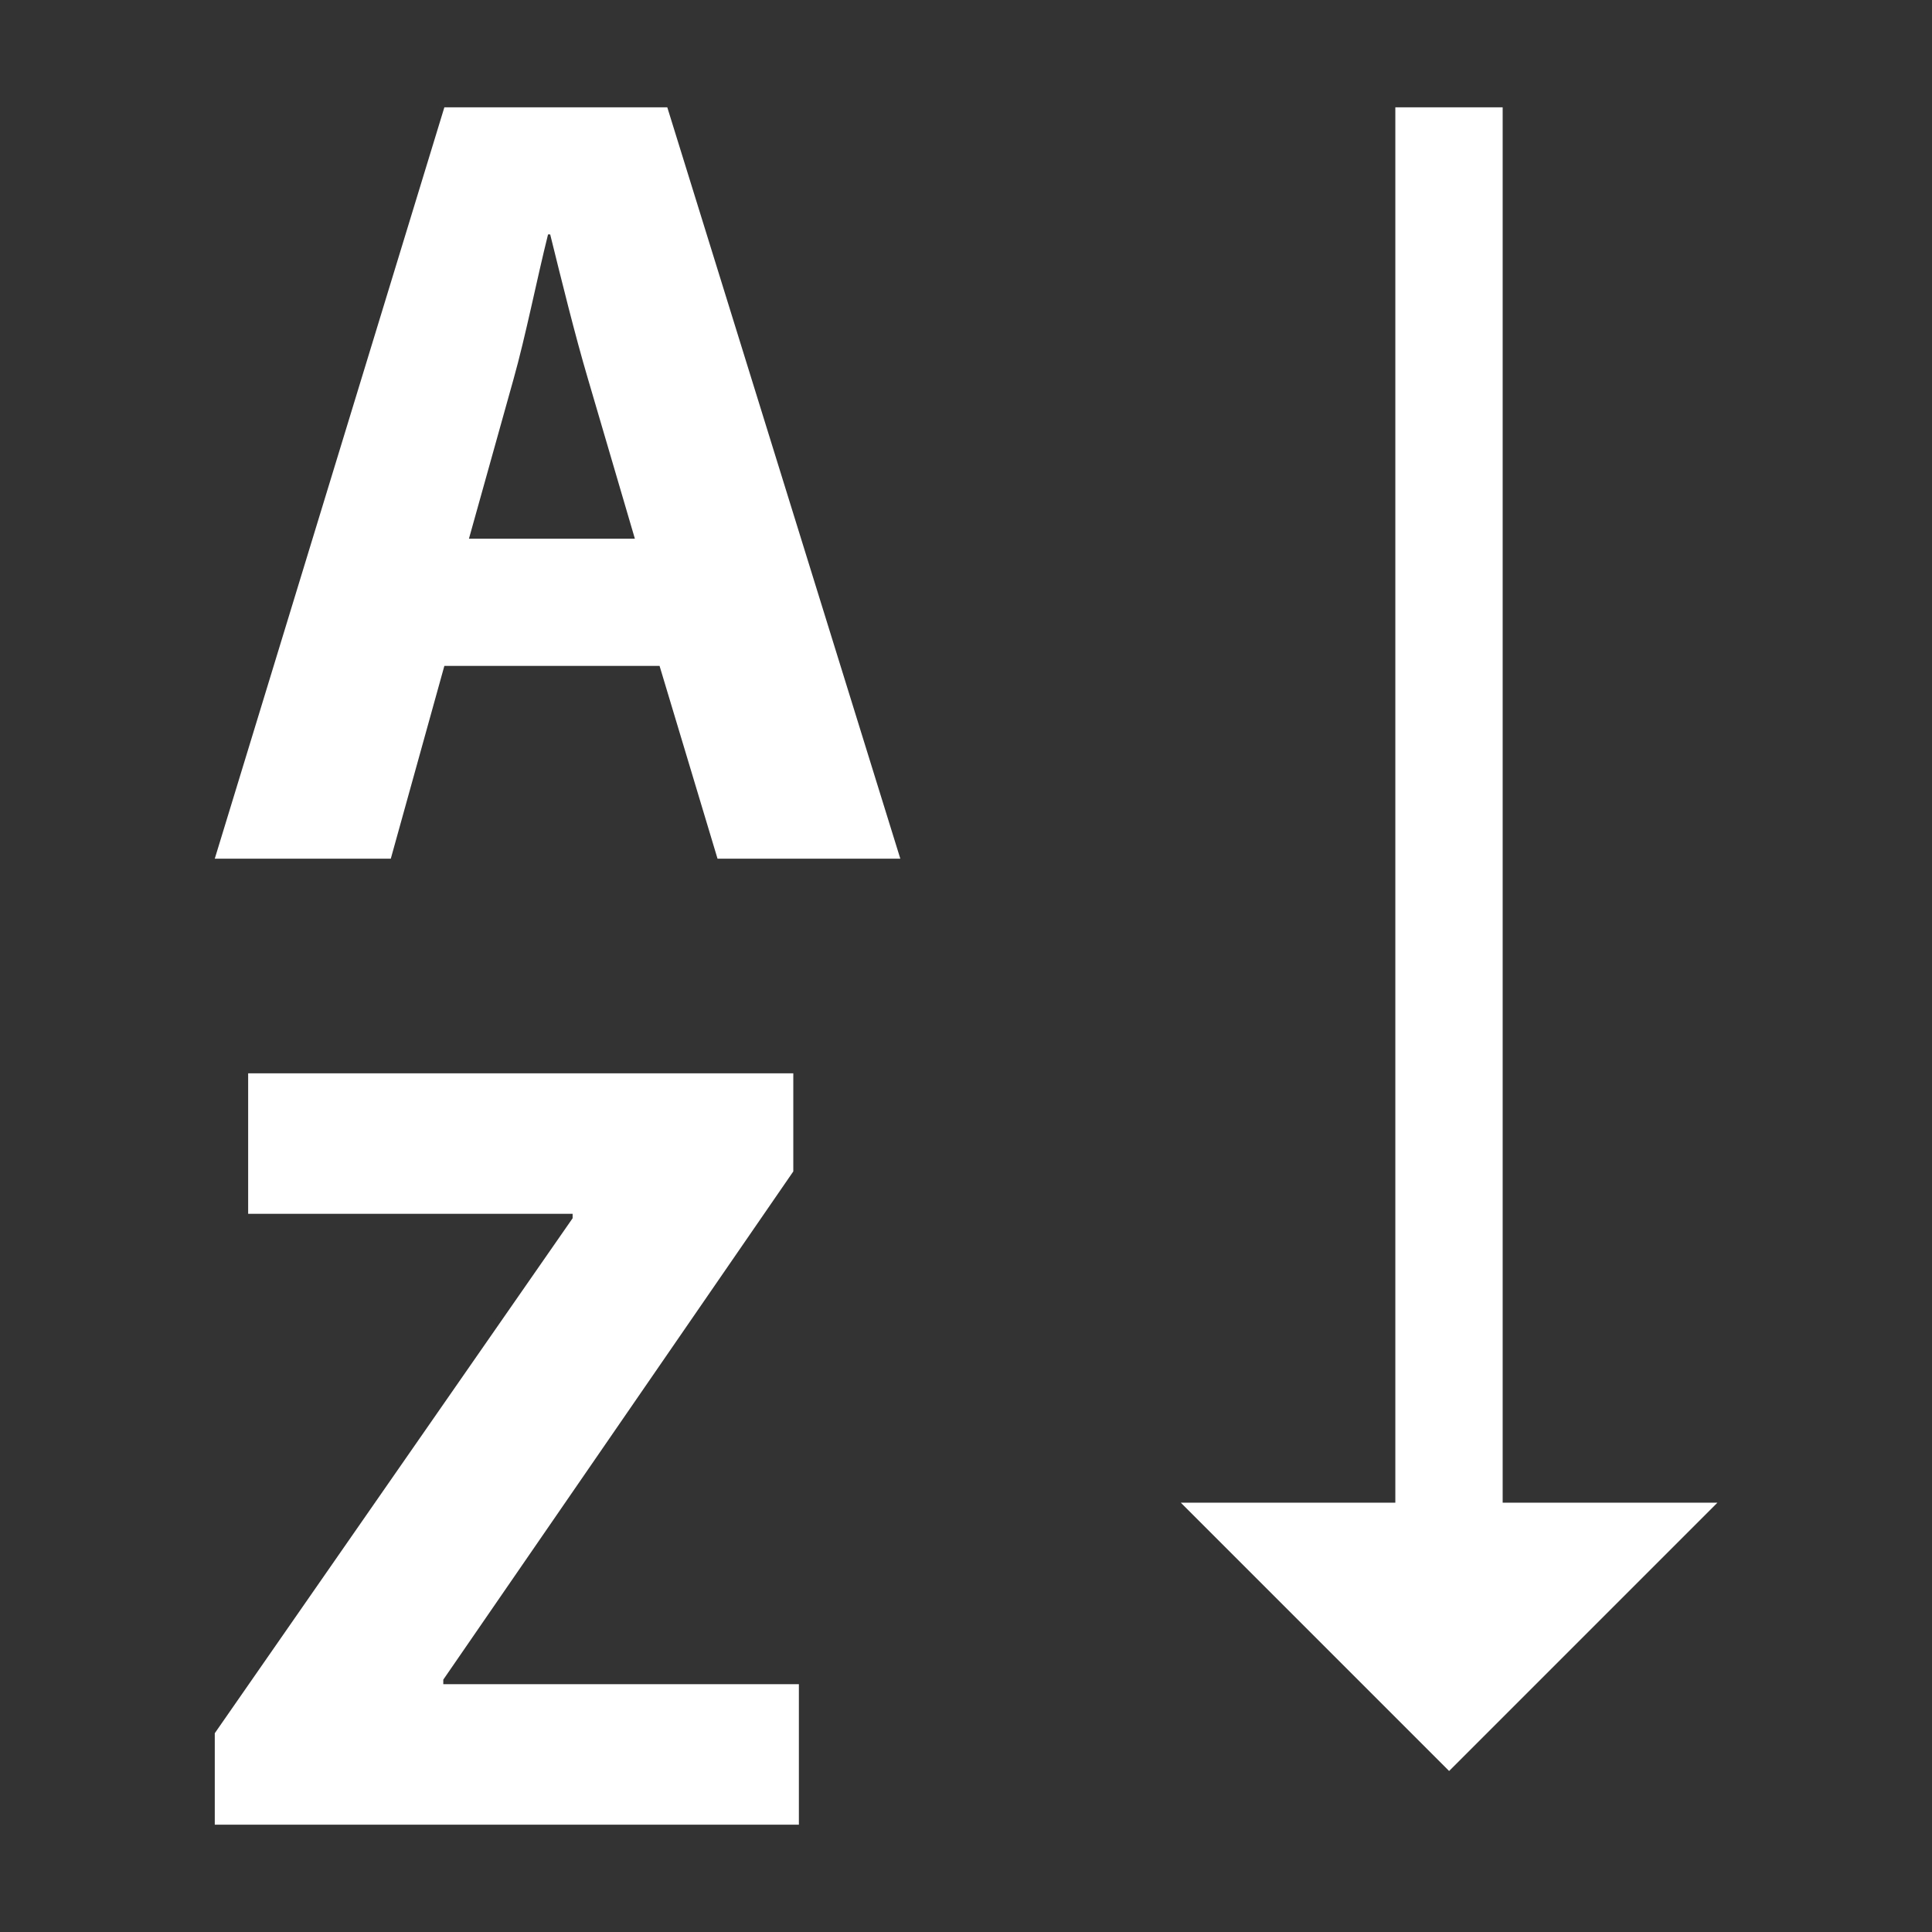 <?xml version="1.0" encoding="utf-8"?>
<!DOCTYPE svg PUBLIC "-//W3C//DTD SVG 1.1//EN" "http://www.w3.org/Graphics/SVG/1.1/DTD/svg11.dtd">
<svg version="1.1" id="img" xmlns="http://www.w3.org/2000/svg" xmlns:xlink="http://www.w3.org/1999/xlink" x="0px" y="0px"
	 width="18px" height="18px" viewBox="0 0 18 18" style="enable-background:new 0 0 18 18;" xml:space="preserve">
<rect x="0" y="0" width="18" height="18" fill="#333333" stroke="none"/>
<g id="sorting.inverted">
	<polygon style="fill:#FFFFFF;" points="14,14 14,1 13,1 13,14 11.001,14 13.501,16.5 16.001,14 	"/>
	<path style="fill:#FFFFFF;" d="M4.14,6.204L3.641,8h-1.64L4.14,1h2.077l2.171,7H6.685l-0.54-1.796H4.14z M5.915,5.019L5.479,3.534
		C5.356,3.119,5.229,2.6,5.126,2.184h-0.02C5.002,2.6,4.898,3.129,4.784,3.534L4.369,5.019H5.915z"/>
	<path style="fill:#FFFFFF;" d="M2.001,16.148l3.334-4.798v-0.041H2.312V10h5.079v0.914L4.13,15.649v0.042h3.313V17H2.001V16.148z"/>
</g>
</svg>
